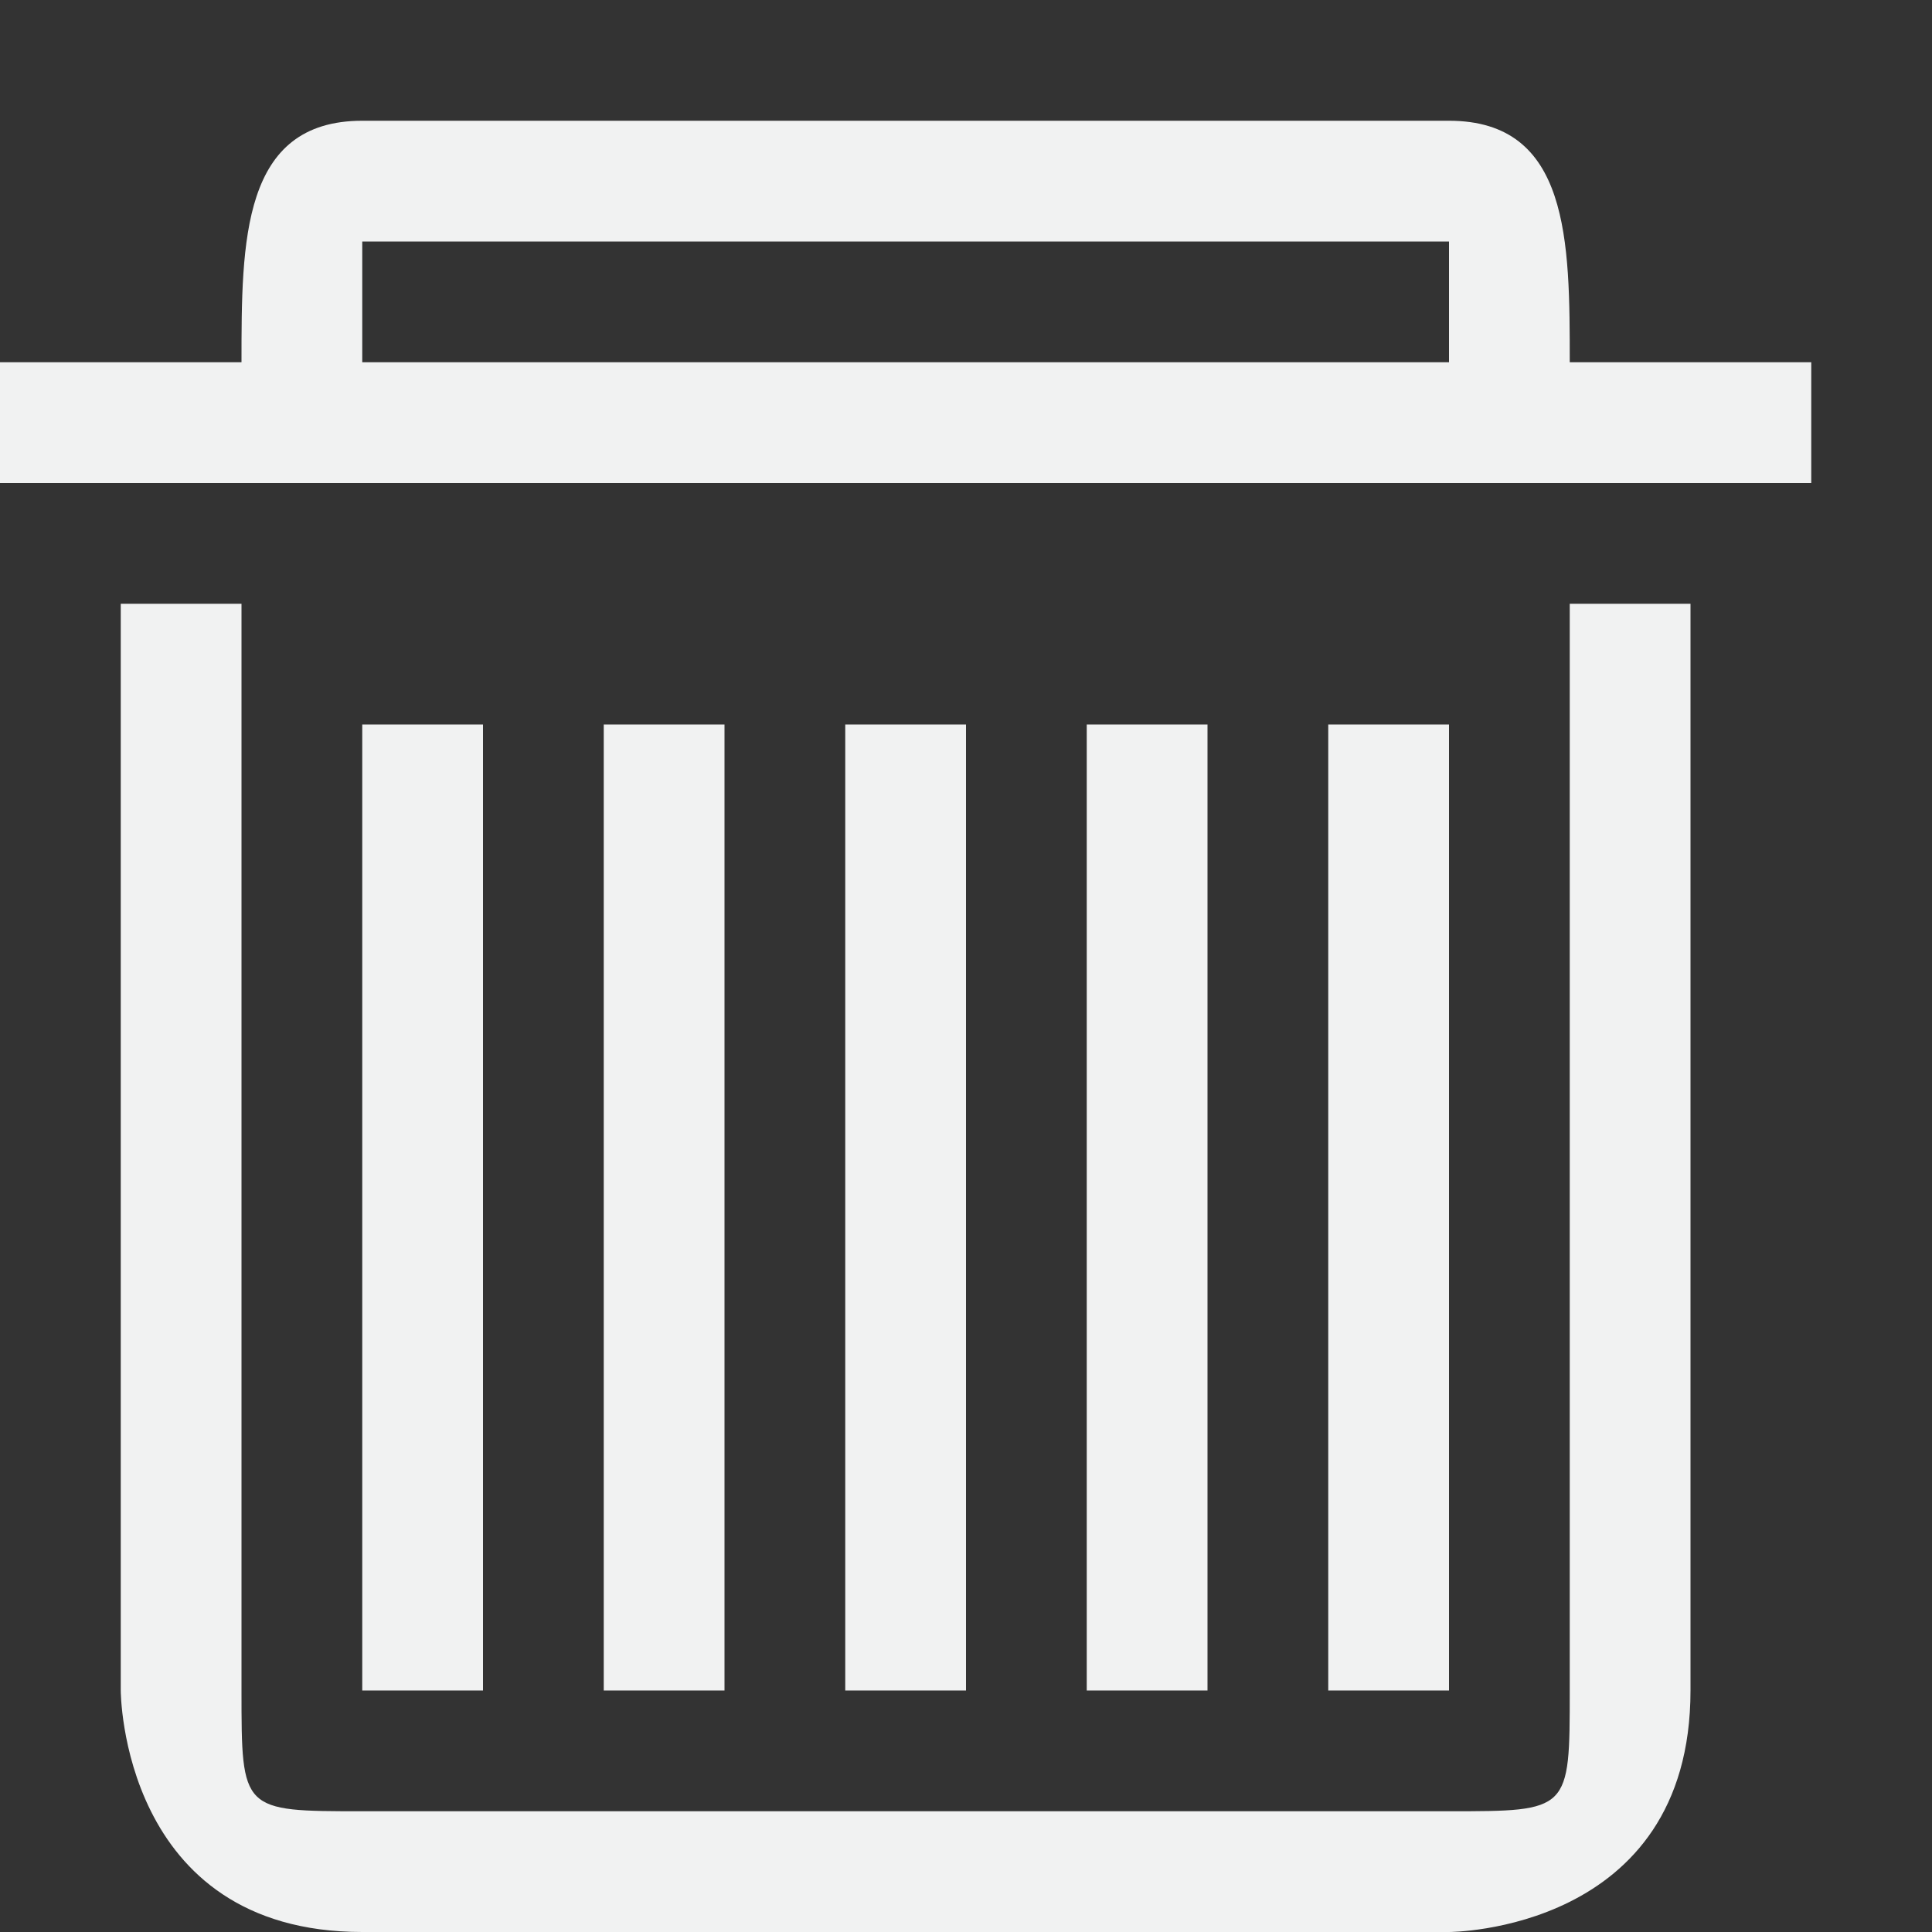 <?xml version="1.0" encoding="UTF-8" standalone="no"?>
<!--Part of Monotone: https://github.com/sixsixfive/Monotone, released under cc-by-sa_v4-->

<svg
   viewBox="0 0 16 16"
   version="1.1"
   id="svg4"
   xmlns="http://www.w3.org/2000/svg"
   xmlns:svg="http://www.w3.org/2000/svg">
  <rect x="0" y="0" width="16" height="16" fill="#333333" stroke="none"/>
  <defs
     id="defs8" />
  <path
     id="path647"
     d="M 3 1 C 2 1 2 2 2 3 L 0 3 L 0 4 L 15 4 L 15 3 L 13 3 C 13 2 13 1 12 1 L 3 1 z M 3 2 L 12 2 L 12 3 L 3 3 L 3 2 z "
     style="fill:#f1f2f2;fill-opacity:0.998" />
  <path
     d="M 5,6 H 6 V 14 H 5 Z"
     id="path645"
     style="stroke-width:1;fill:#f1f2f2;fill-opacity:0.998" />
  <path
     d="m 9,6 h 1 V 14 H 9 Z"
     id="path643"
     style="stroke-width:1;fill:#f1f2f2;fill-opacity:0.998" />
  <path
     d="M 7,6 H 8 V 14 H 7 Z"
     id="path641"
     style="stroke-width:1;fill:#f1f2f2;fill-opacity:0.998" />
  <path
     d="m 2,5 v 9 c 0,1 0,1 1,1 h 9 c 1,0 1,0 1,-1 V 5 h 1 v 9 c 0,2 -2,2 -2,2 H 3 C 1,16 1,14 1,14 V 5 Z"
     id="path2"
     style="fill:#f1f2f2;fill-opacity:0.998" />
  <path
     d="M 3,6 H 4 V 14 H 3 Z"
     id="path750"
     style="stroke-width:1;fill:#f1f2f2;fill-opacity:0.998" />
  <path
     d="m 11,6 h 1 V 14 h -1 z"
     id="path752"
     style="stroke-width:1;fill:#f1f2f2;fill-opacity:0.998" />
</svg>
